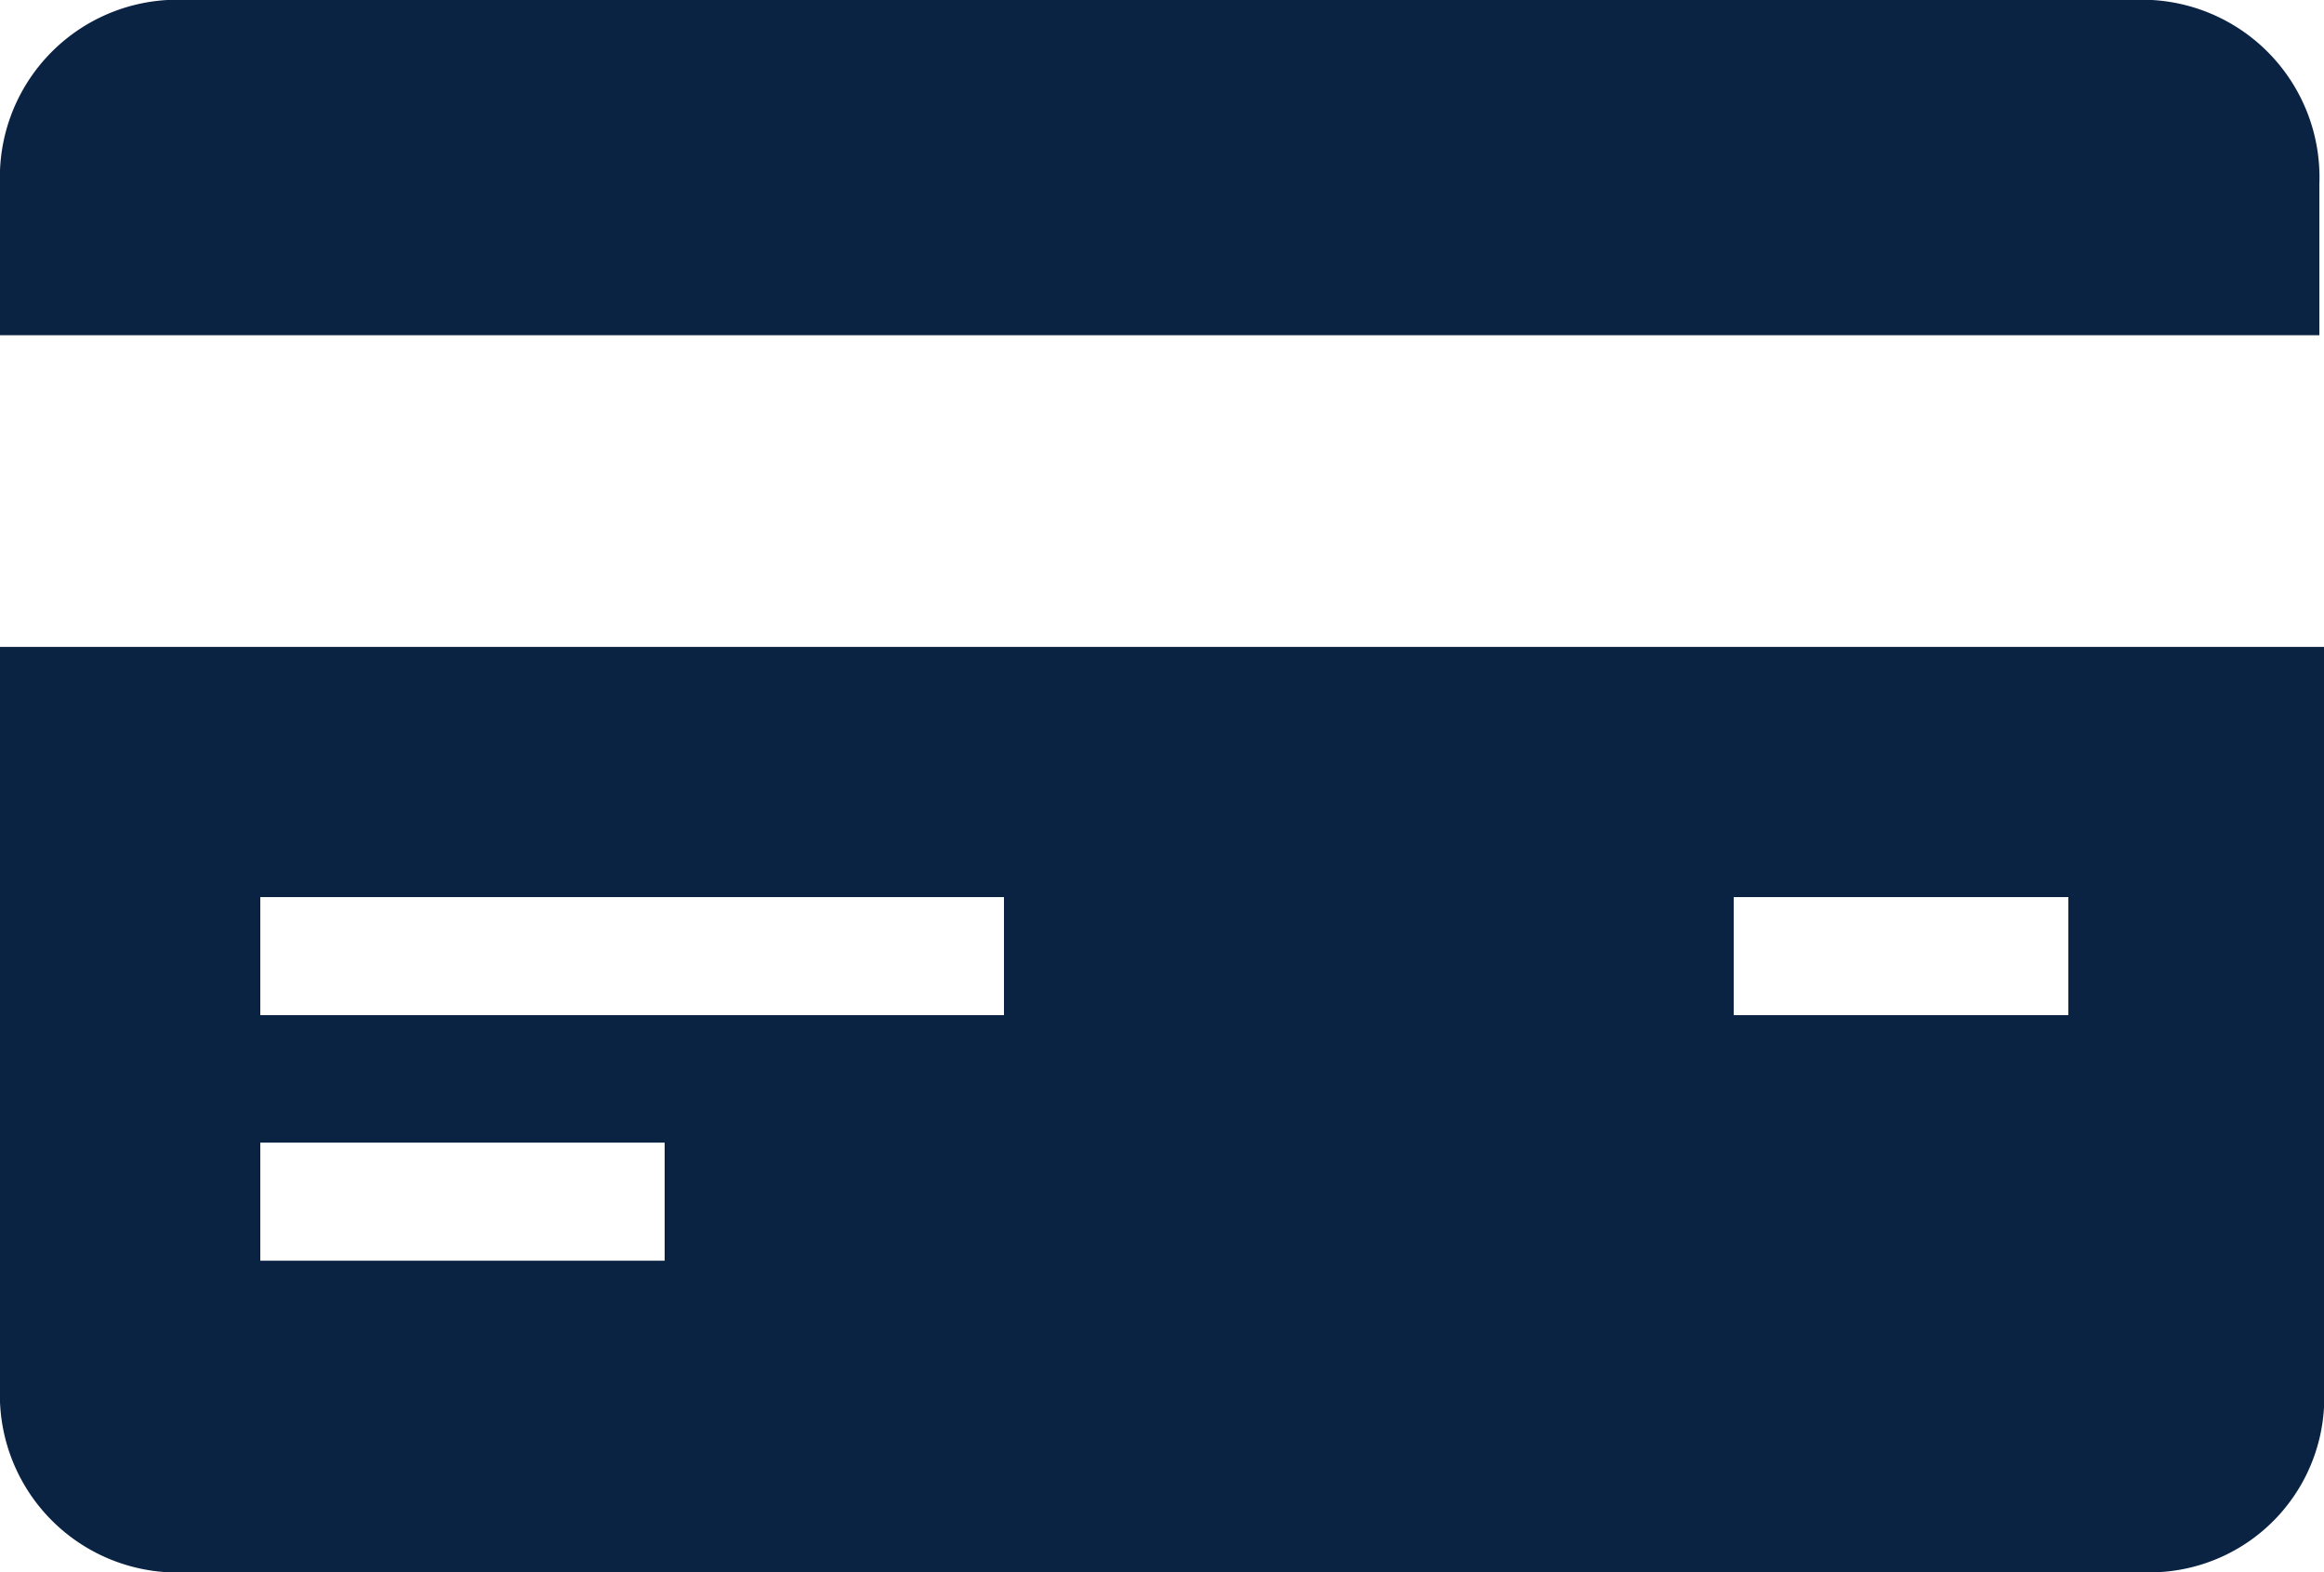 <svg id="Layer_1" data-name="Layer 1" xmlns="http://www.w3.org/2000/svg" viewBox="0 0 20 13.529"><defs><style>.cls-1{fill:#0b2343;}</style></defs><path class="cls-1" d="M0,6.208V4.908A1.528,1.528,0,0,1,1.44,3.323H18.52A1.528,1.528,0,0,1,19.96,4.908V6.208Zm20,2.682V15.268a1.503,1.503,0,0,1-1.44,1.585H1.44A1.528,1.528,0,0,1,0,15.268V8.89ZM5.72,13.156H2.24v1.016H5.72ZM8.64,11.043H2.24v1.016h6.4Zm9.16,0H14.92v1.016H17.8Z" transform="translate(0 -3.323)"/></svg>